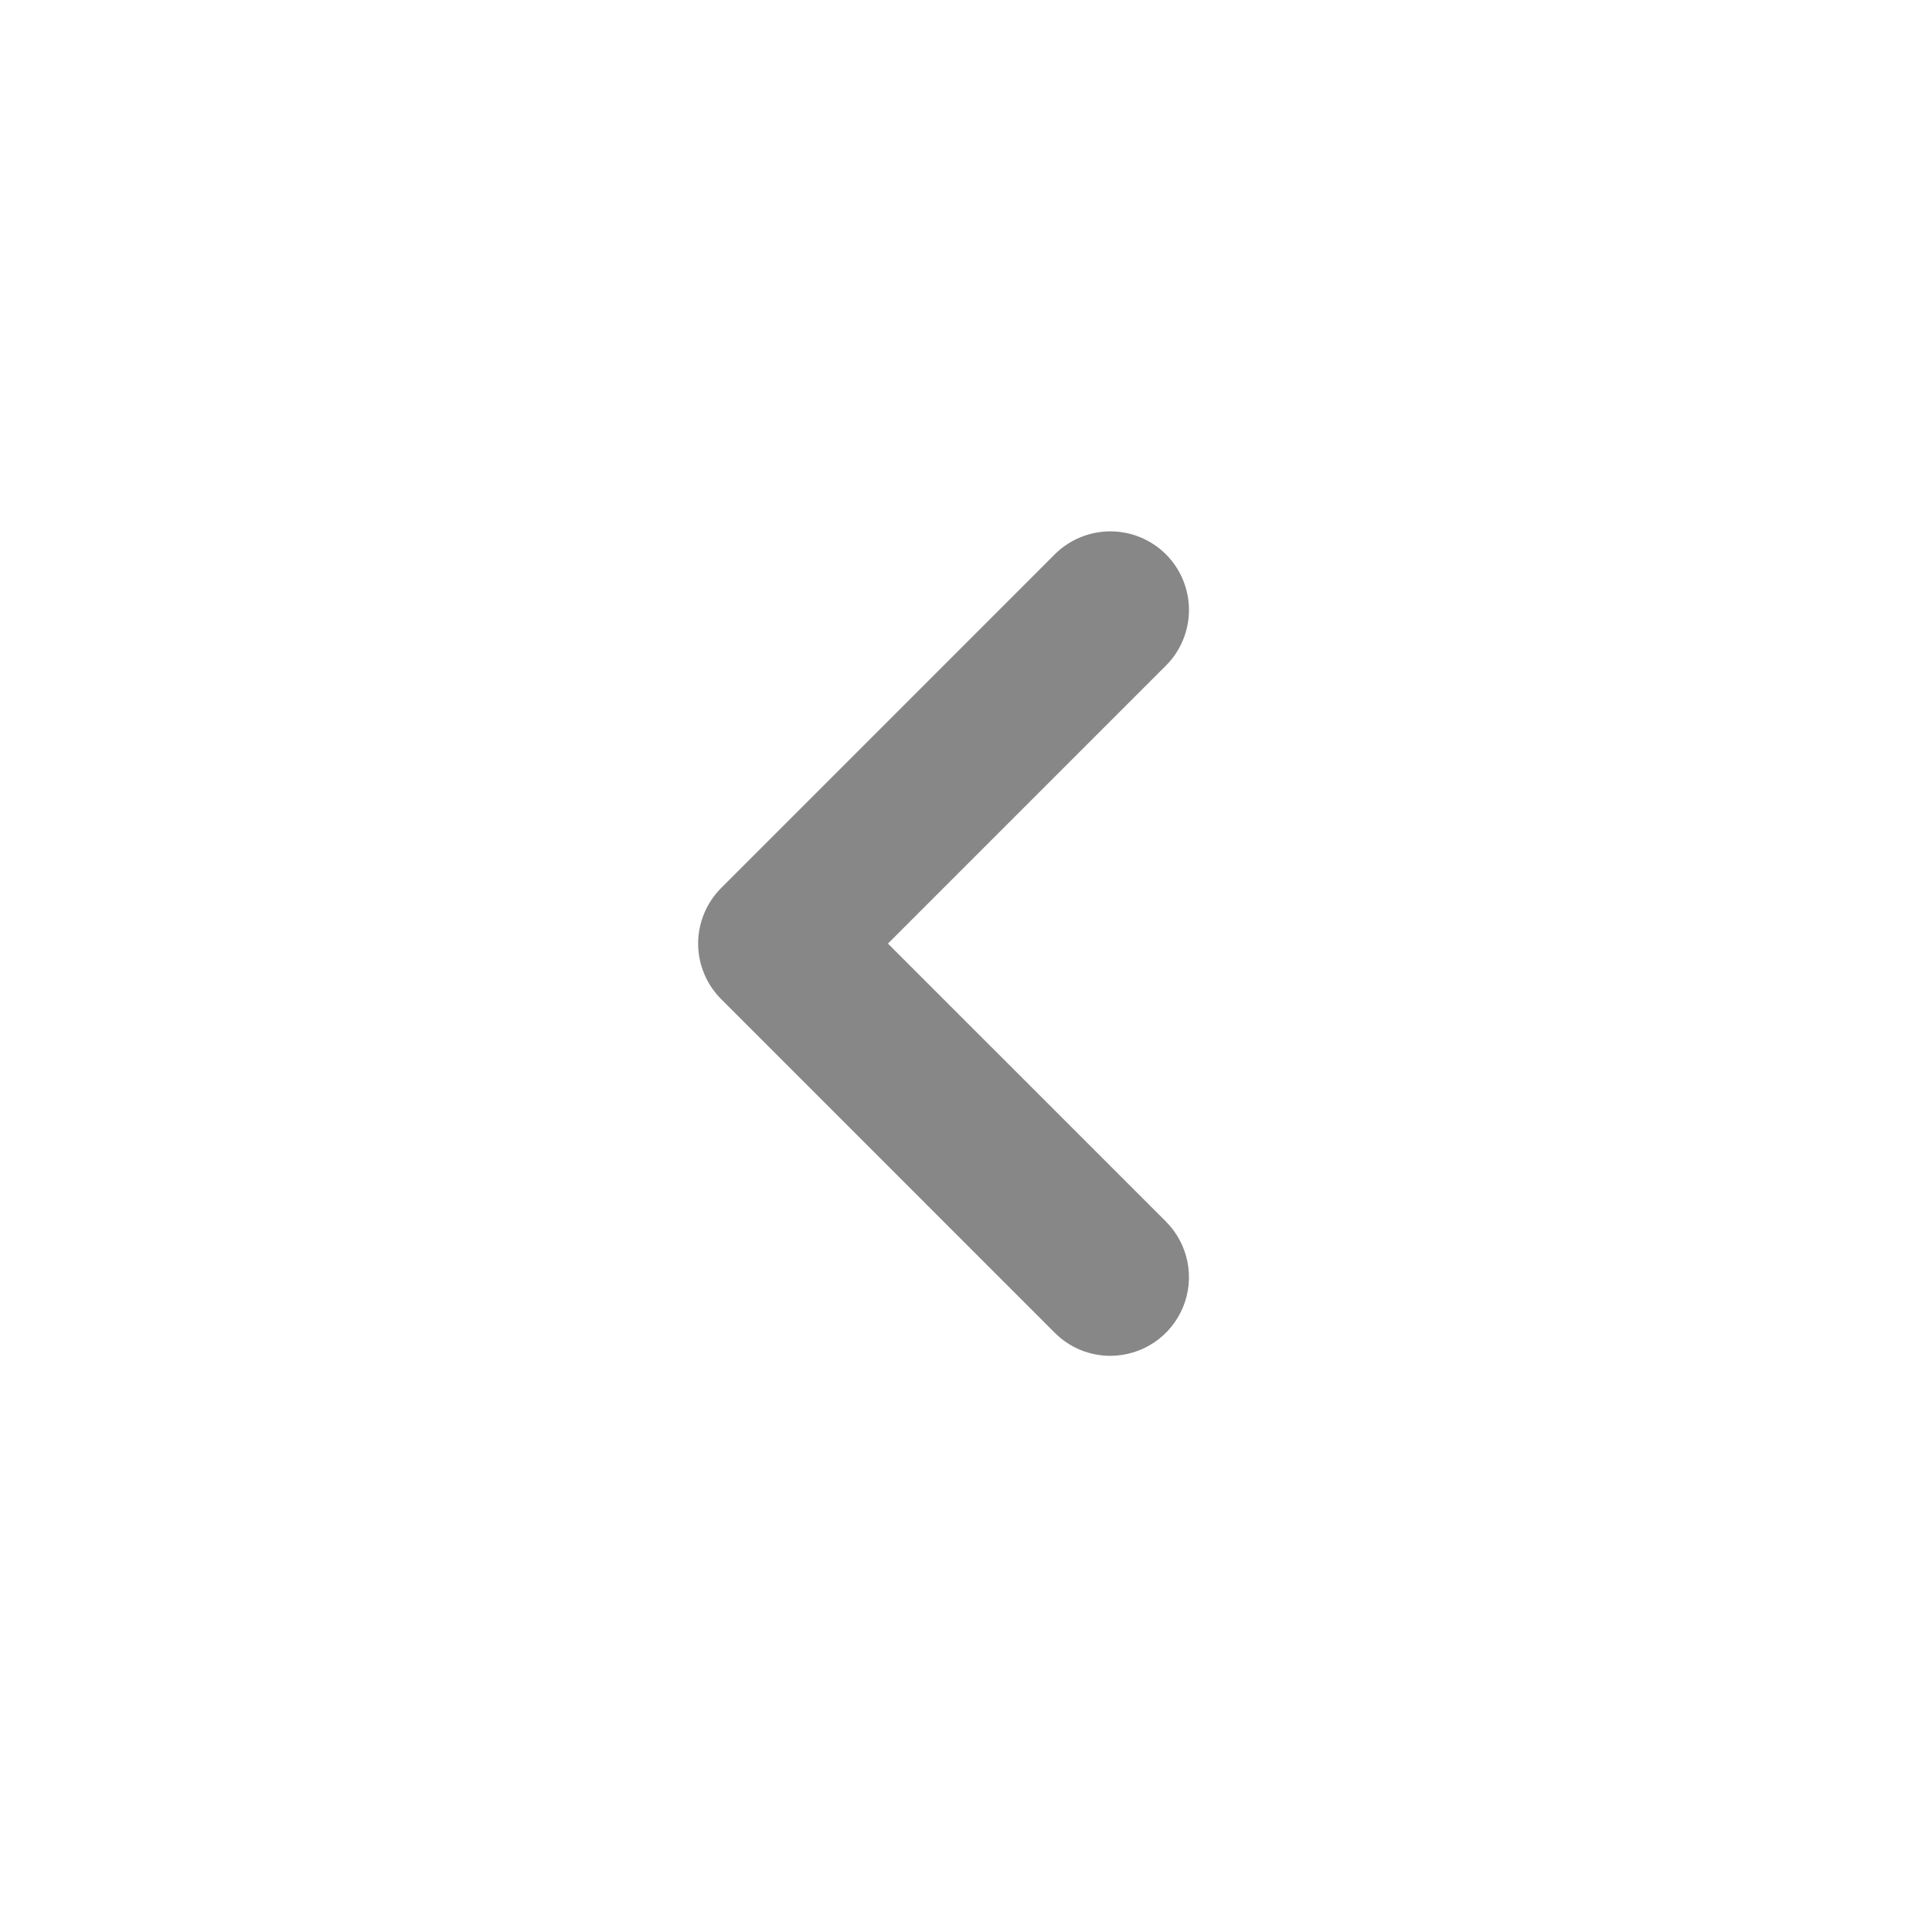 <svg width="32" height="32" viewBox="0 0 32 32" fill="none" xmlns="http://www.w3.org/2000/svg">
<path d="M18.391 22.457C18.22 22.457 18.05 22.423 17.892 22.358C17.734 22.292 17.591 22.196 17.47 22.075L11.945 16.549C11.824 16.428 11.728 16.285 11.663 16.127C11.597 15.969 11.563 15.8 11.563 15.629C11.563 15.458 11.597 15.288 11.663 15.13C11.728 14.972 11.824 14.829 11.945 14.708L17.47 9.182C17.714 8.938 18.045 8.801 18.391 8.801C18.736 8.801 19.067 8.938 19.312 9.182C19.556 9.426 19.693 9.758 19.693 10.103C19.693 10.448 19.556 10.78 19.312 11.024L14.707 15.629L19.312 20.233C19.494 20.416 19.618 20.648 19.668 20.9C19.718 21.153 19.692 21.415 19.594 21.652C19.495 21.89 19.328 22.094 19.114 22.237C18.9 22.38 18.648 22.456 18.391 22.457L18.391 22.457Z" fill="#878787"/>
</svg>
